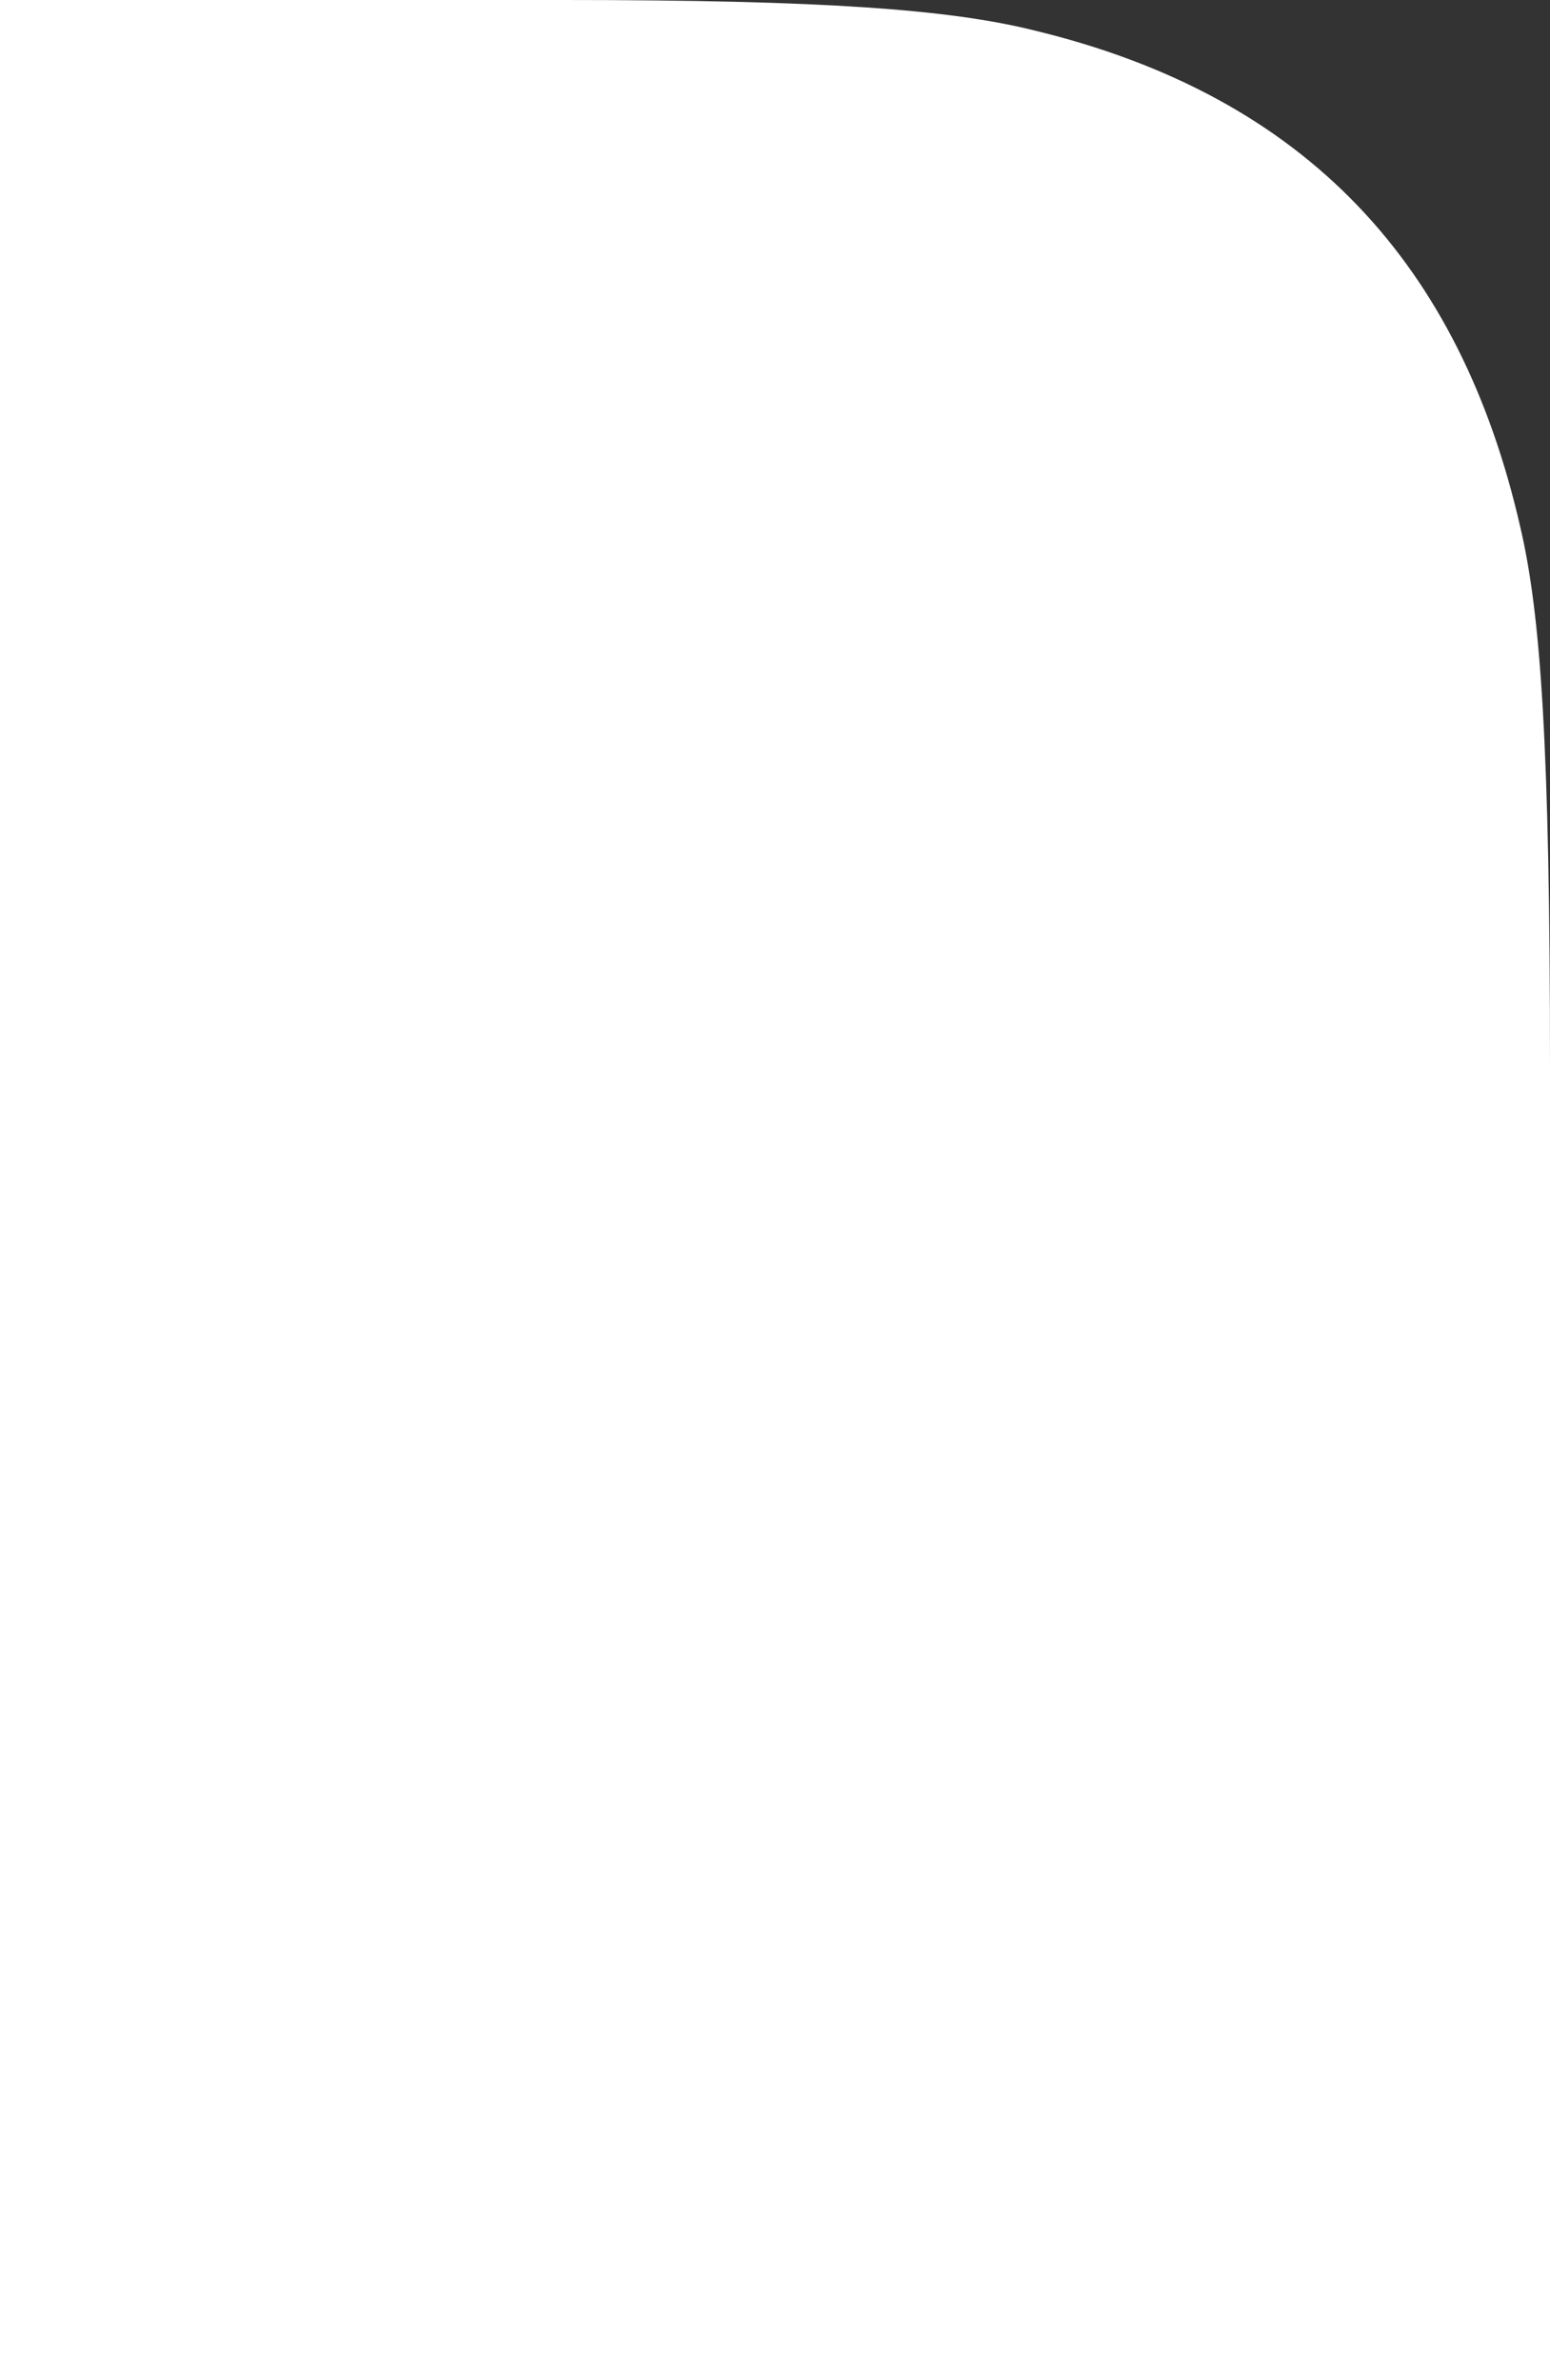 <?xml version="1.0" encoding="UTF-8"?>
<svg width="28px" height="43px" viewBox="0 0 28 43" version="1.1" xmlns="http://www.w3.org/2000/svg" xmlns:xlink="http://www.w3.org/1999/xlink">
    <rect x="0" y="0" width="28" height="43" fill="#333333" stroke="none"/>
    <!-- Generator: Sketch 50.2 (55047) - http://www.bohemiancoding.com/sketch -->
    <title>35x54</title>
    <desc>Created with Sketch.</desc>
    <defs></defs>
    <g id="30-05" stroke="none" stroke-width="1" fill="none" fill-rule="evenodd">
        <g id="35x54" fill="#FFFFFF" fill-rule="nonzero">
            <path d="M0,43 L0,0 L10.206,0 C14.873,0 17.156,0.171 18.667,0.546 C23.635,1.74 26.388,4.812 27.463,9.521 C27.832,11.091 28,13.48 28,19.282 L28,43 L0,43 Z" id="Shape"></path>
        </g>
    </g>
</svg>
